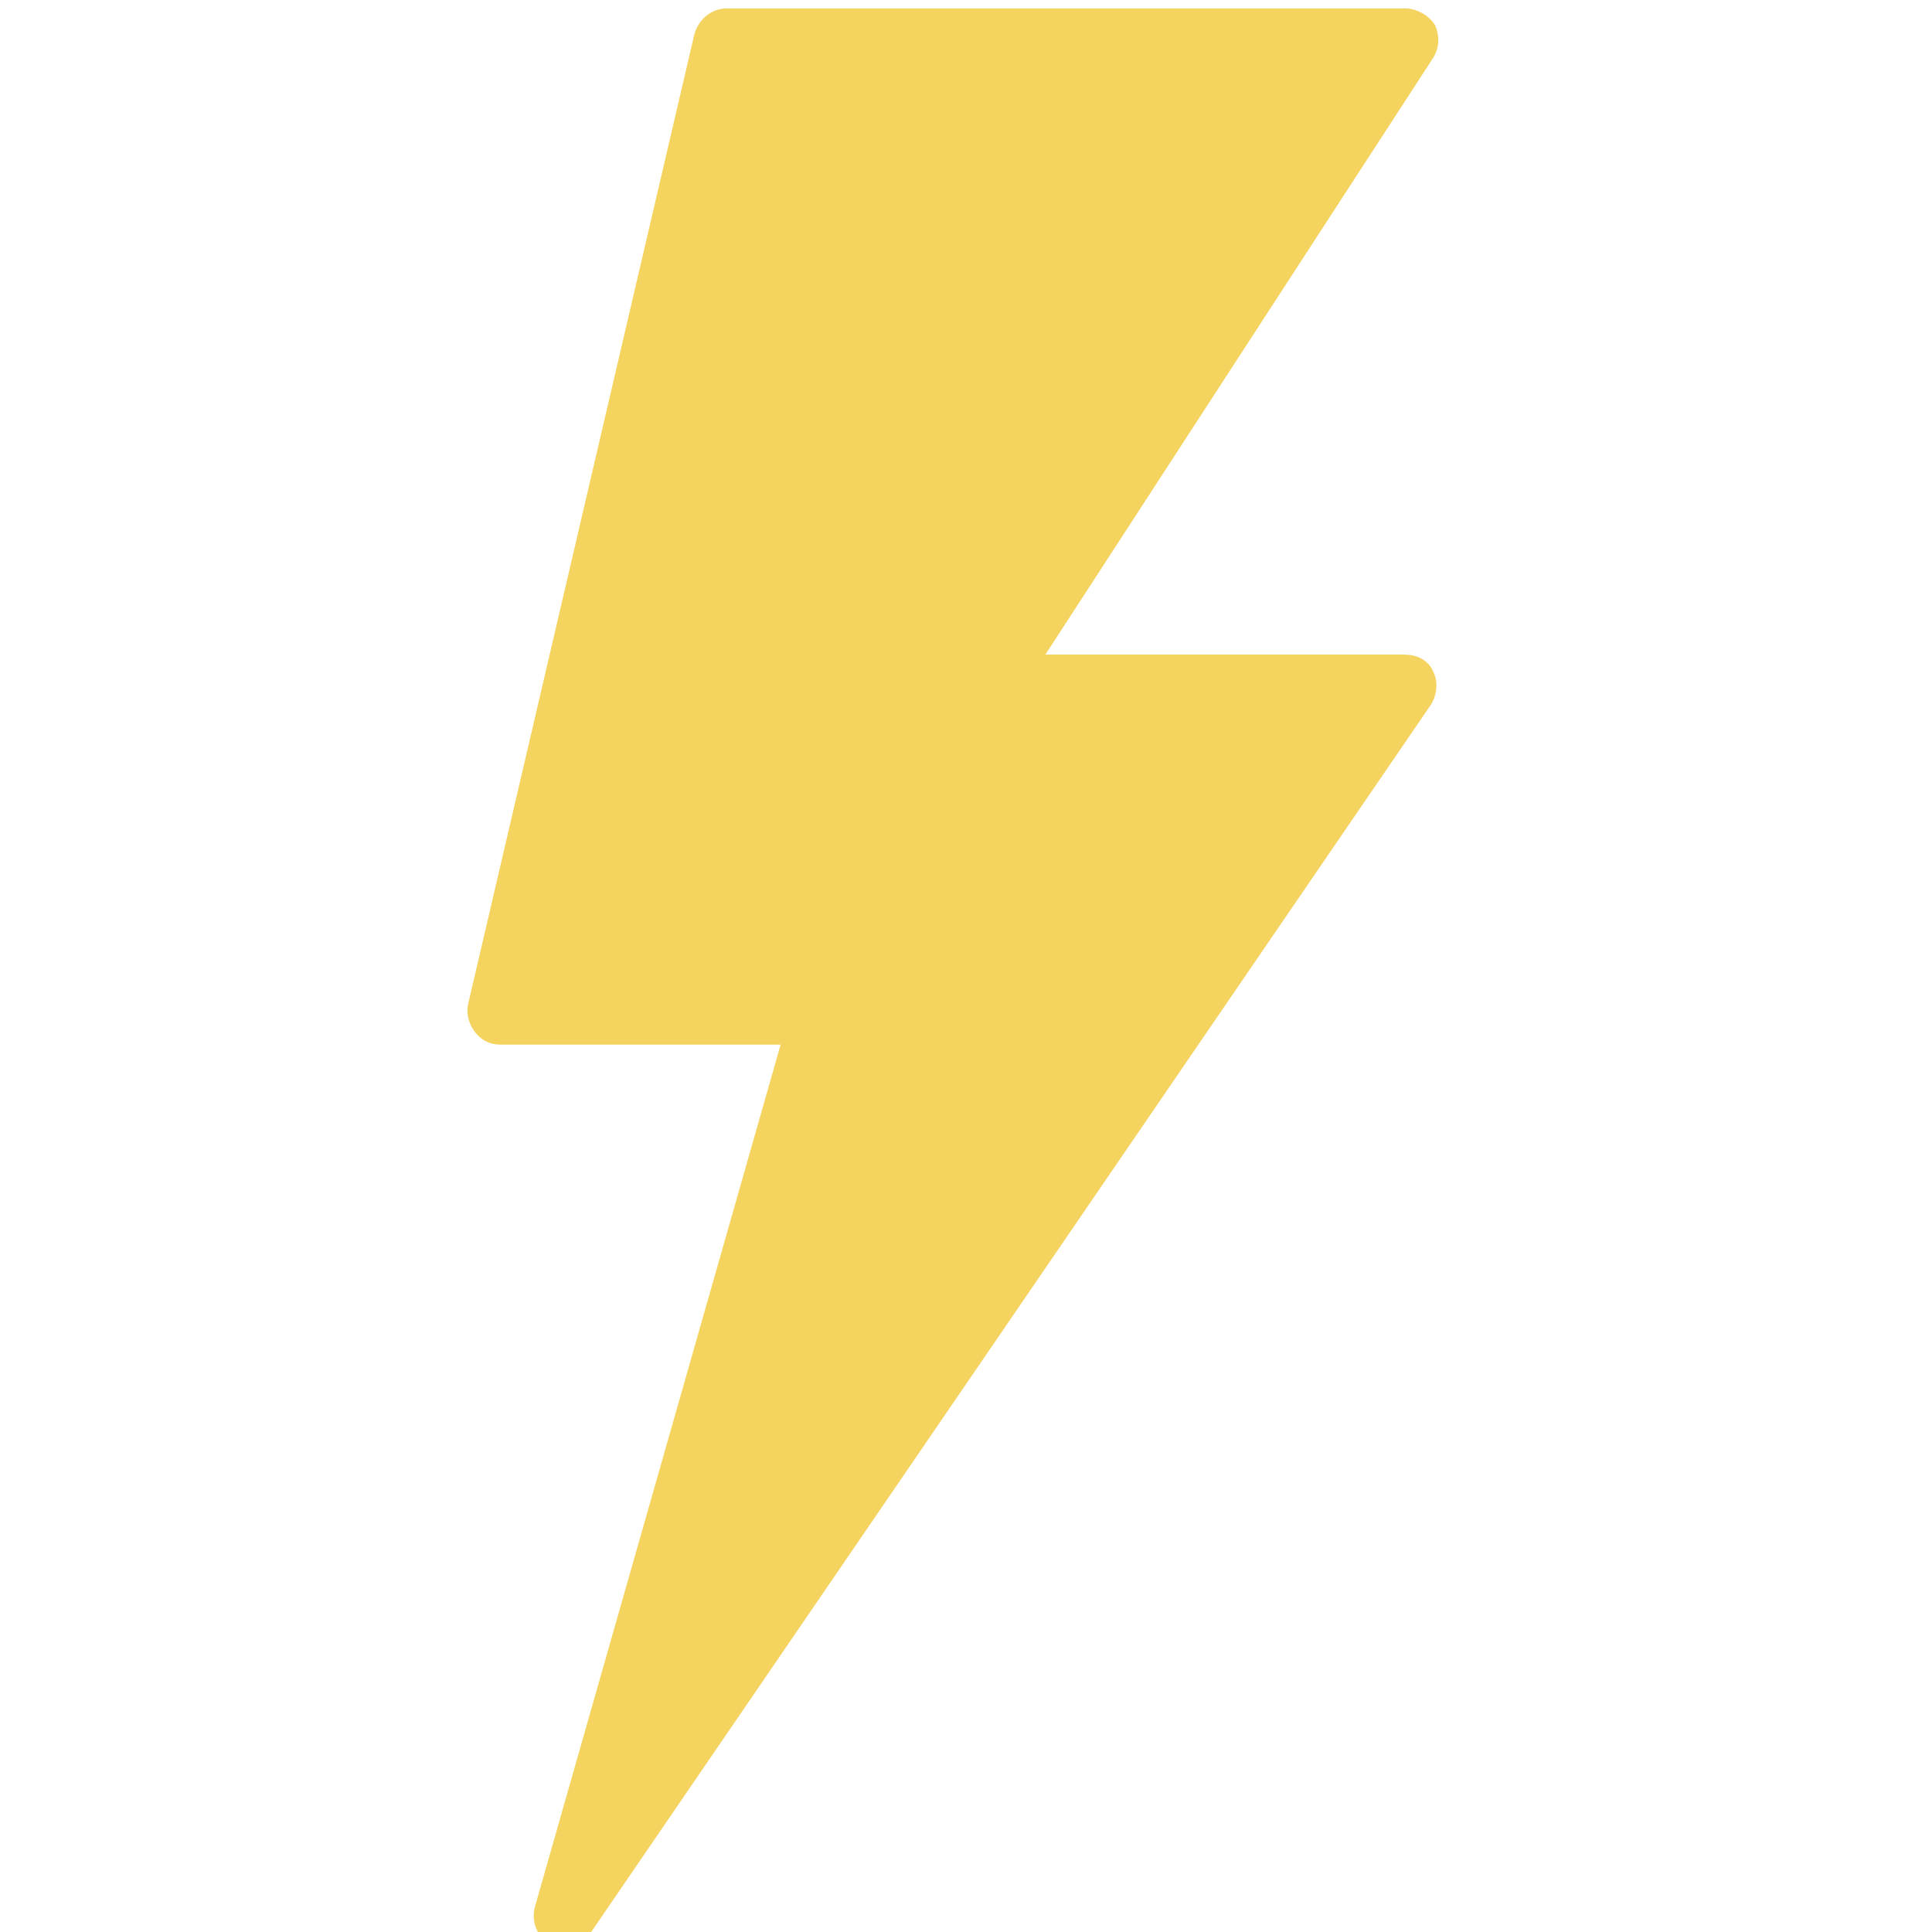 <svg version="1.1" viewBox="0 0 20 20" xmlns="http://www.w3.org/2000/svg">
 <path d="m14.546 6.776h-3.724l4.014-6.177c0.067-0.112 0.067-0.223 0.022-0.334-0.067-0.112-0.201-0.178-0.312-0.178h-7.024c-0.156 0-0.29 0.112-0.334 0.268l-2.341 10.035c-0.022 0.089 0 0.201 0.067 0.29s0.156 0.134 0.268 0.134h2.899l-2.542 8.92c-0.045 0.156 0.022 0.334 0.178 0.401 0.045 0.022 0.089 0.022 0.134 0.022 0.112 0 0.223-0.045 0.268-0.156l8.697-12.711c0.067-0.112 0.067-0.245 0.022-0.334-0.045-0.112-0.156-0.178-0.29-0.178z" fill="#f4d35e" stroke-width=".223"/>
</svg>
